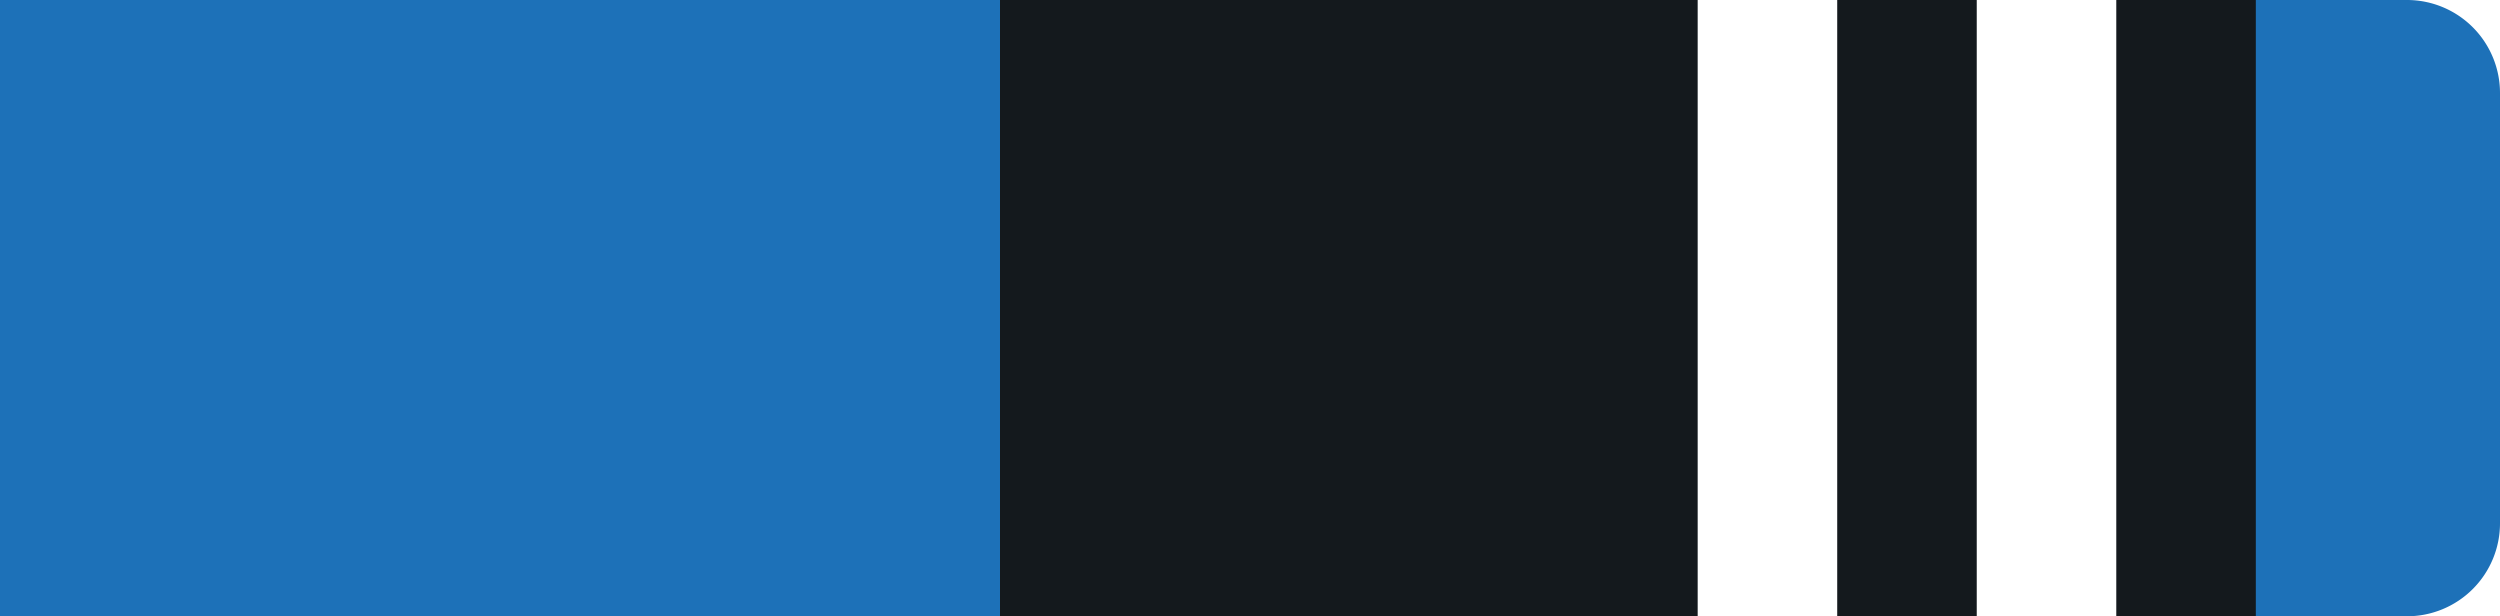 <svg id="Layer_1" data-name="Layer 1" xmlns="http://www.w3.org/2000/svg" viewBox="0 0 215 53"><defs><style>.cls-bl2-1{fill:#fff !important;}.cls-bl2-2{fill:#1d71b8 !important;}.cls-bl2-3{fill:#14191d !important;}</style></defs><g id="Group_239" data-name="Group 239"><path id="Rectangle_26" data-name="Rectangle 26" class="cls-bl2-1" d="M0,0H207a8,8,0,0,1,8,8V45a8,8,0,0,1-8,8H0V0Z"/><path id="Rectangle_26-2" data-name="Rectangle 26" class="cls-bl2-2" d="M0,0H207a8,8,0,0,1,8,8V45a8,8,0,0,1-8,8H0V0Z"/></g><g id="Layer_6" data-name="Layer 6"><rect id="Rectangle_27" data-name="Rectangle 27" class="cls-bl2-3" x="86" width="108" height="53"/><rect id="_1" data-name="1" class="cls-bl2-1" x="170" width="12" height="53"/><rect id="_2" data-name="2" class="cls-bl2-1" x="146" width="12" height="53"/></g></svg>
